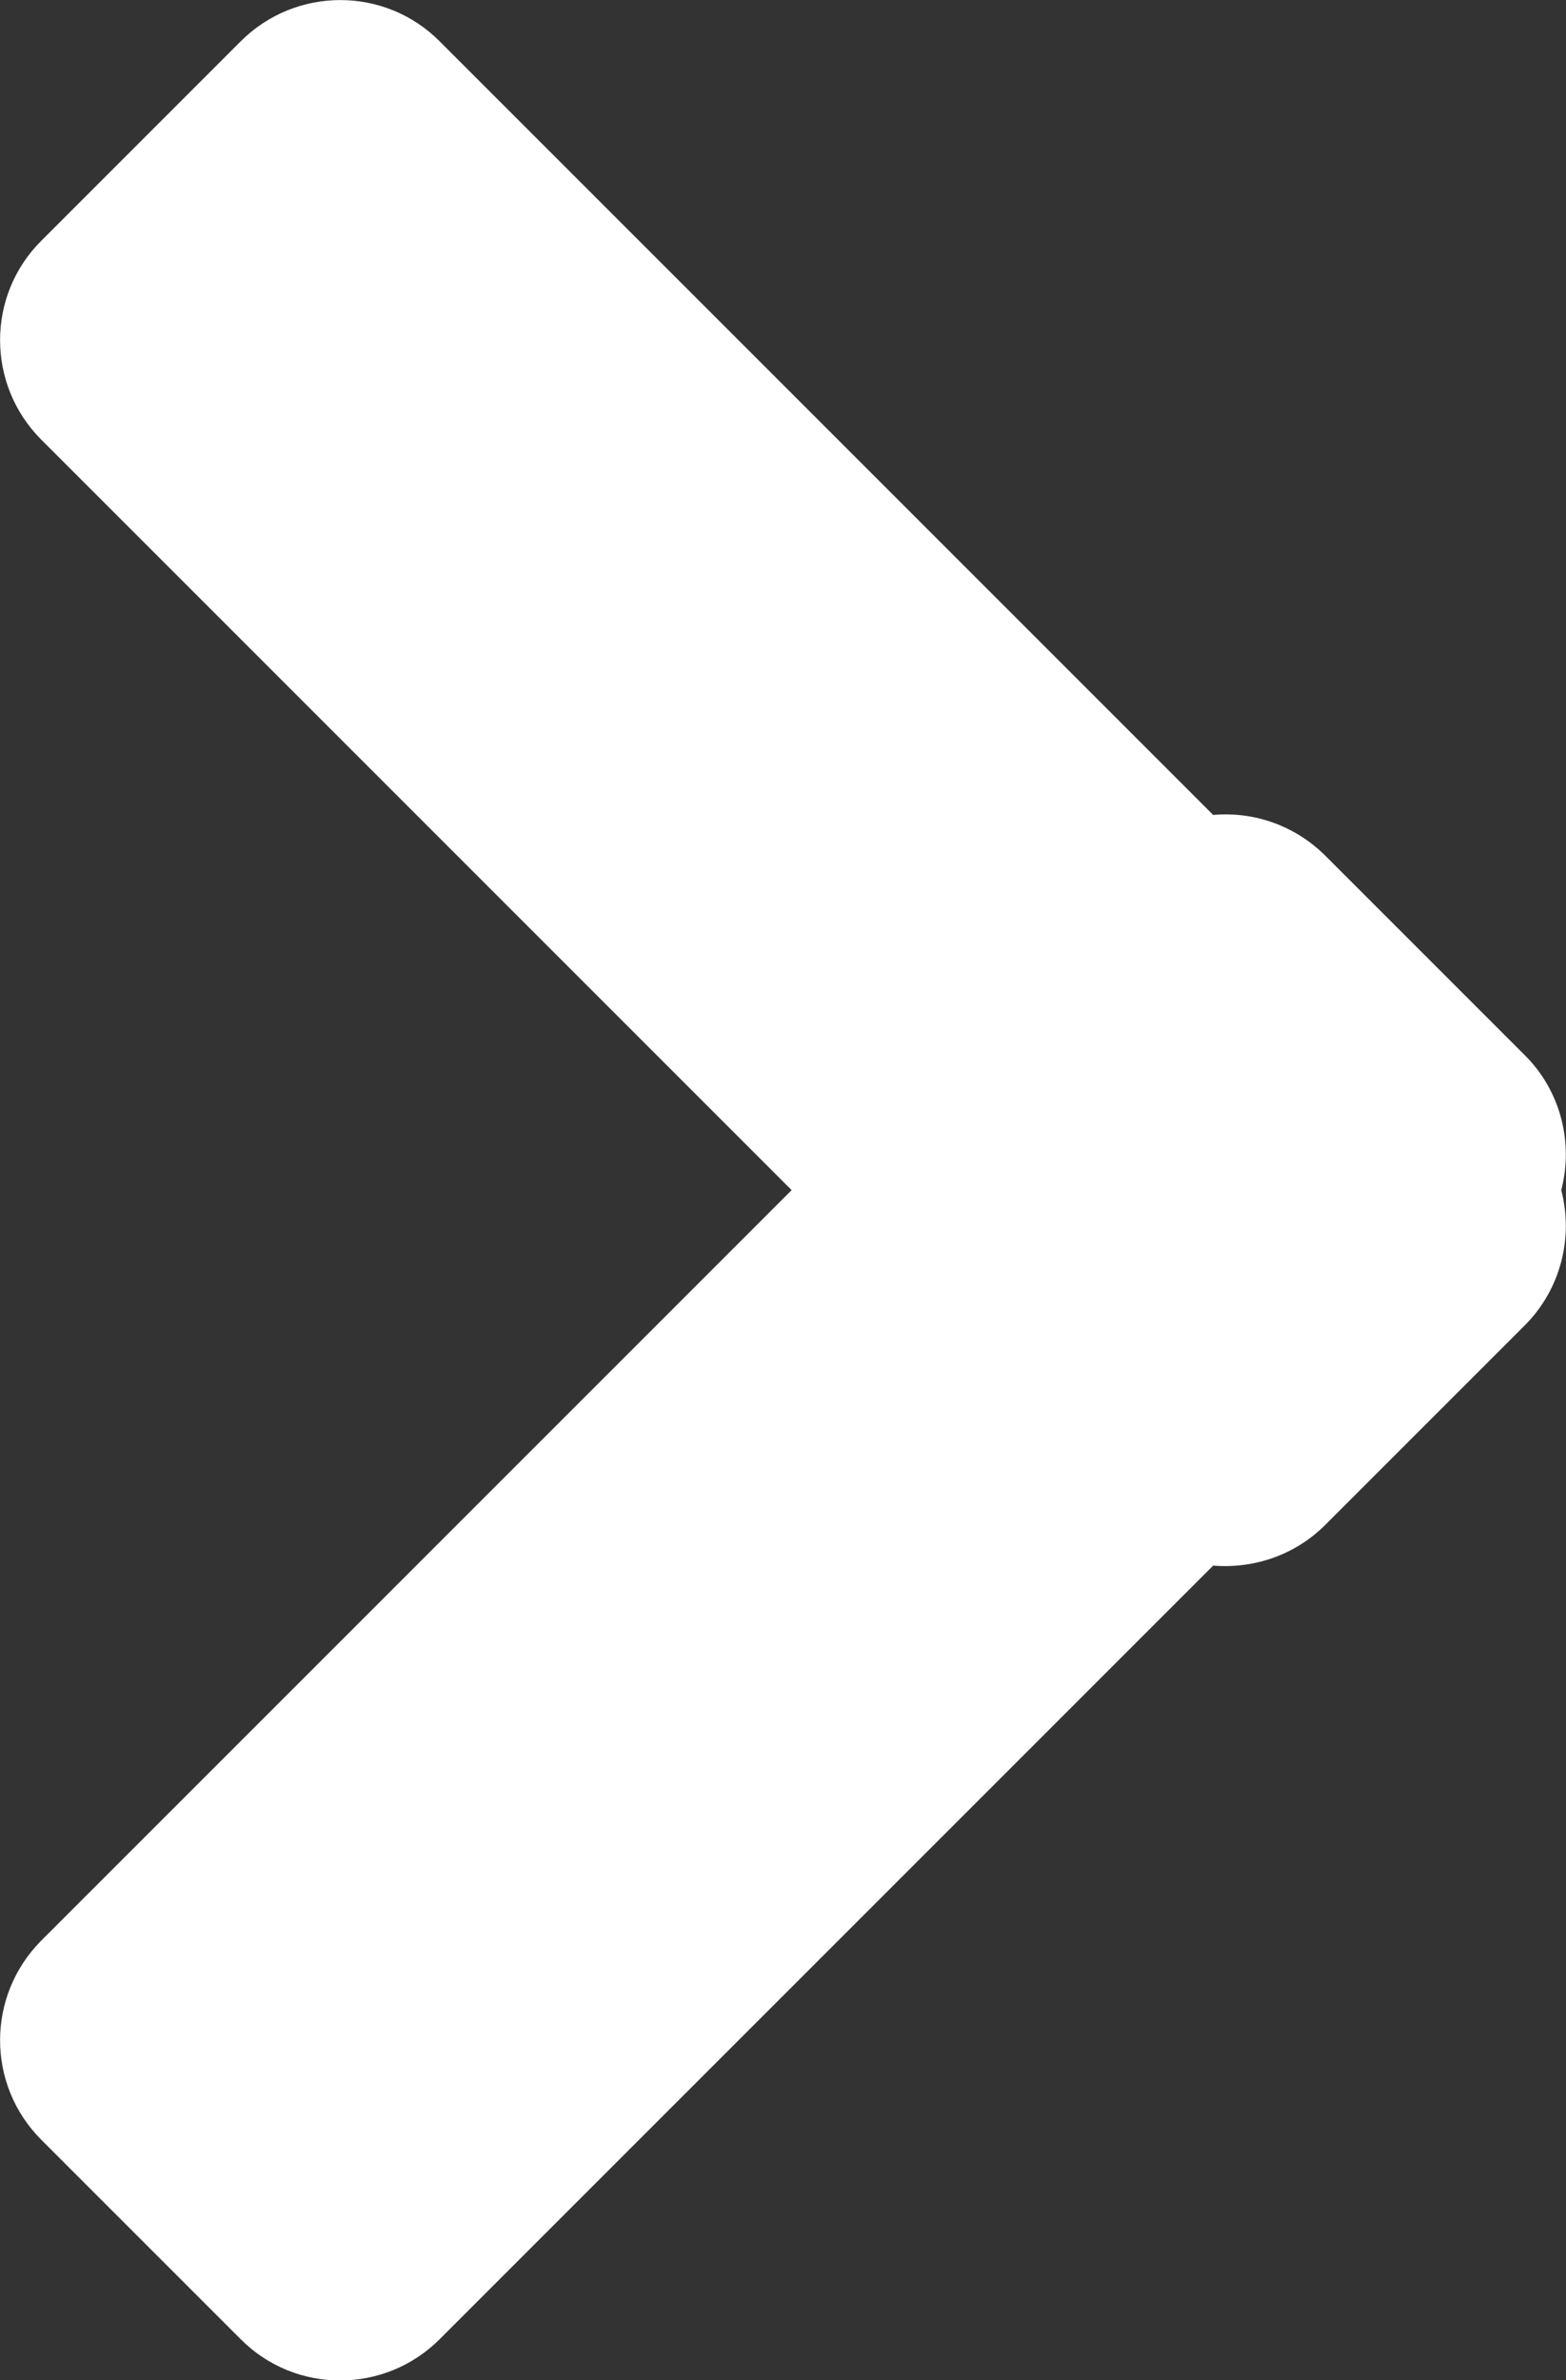 <?xml version="1.0" encoding="utf-8"?>
<!-- Generator: Adobe Illustrator 16.0.0, SVG Export Plug-In . SVG Version: 6.00 Build 0)  -->
<!DOCTYPE svg PUBLIC "-//W3C//DTD SVG 1.1//EN" "http://www.w3.org/Graphics/SVG/1.1/DTD/svg11.dtd">
<svg version="1.1" id="圖層_1" xmlns="http://www.w3.org/2000/svg" xmlns:xlink="http://www.w3.org/1999/xlink" x="0px" y="0px"
	 width="5.264px" height="8px" viewBox="0 0 5.264 8" enable-background="new 0 0 5.264 8" xml:space="preserve">
<rect x="0" y="0" width="5.264" height="8" fill="#333333" stroke="none"/>
<path fill-rule="evenodd" clip-rule="evenodd" fill="#FFFFFF" d="M2.661,4L0.139,1.478c-0.185-0.185-0.185-0.485,0-0.669l0.67-0.67
	c0.185-0.185,0.485-0.185,0.669,0l2.6,2.6c0.135-0.012,0.273,0.034,0.377,0.137l0.67,0.67C5.248,3.668,5.289,3.843,5.248,4
	c0.041,0.157,0,0.332-0.123,0.455l-0.67,0.67C4.352,5.228,4.213,5.273,4.078,5.262l-2.6,2.6c-0.185,0.185-0.485,0.185-0.669,0
	l-0.67-0.67c-0.185-0.185-0.185-0.484,0-0.67L2.661,4z"/>
</svg>

